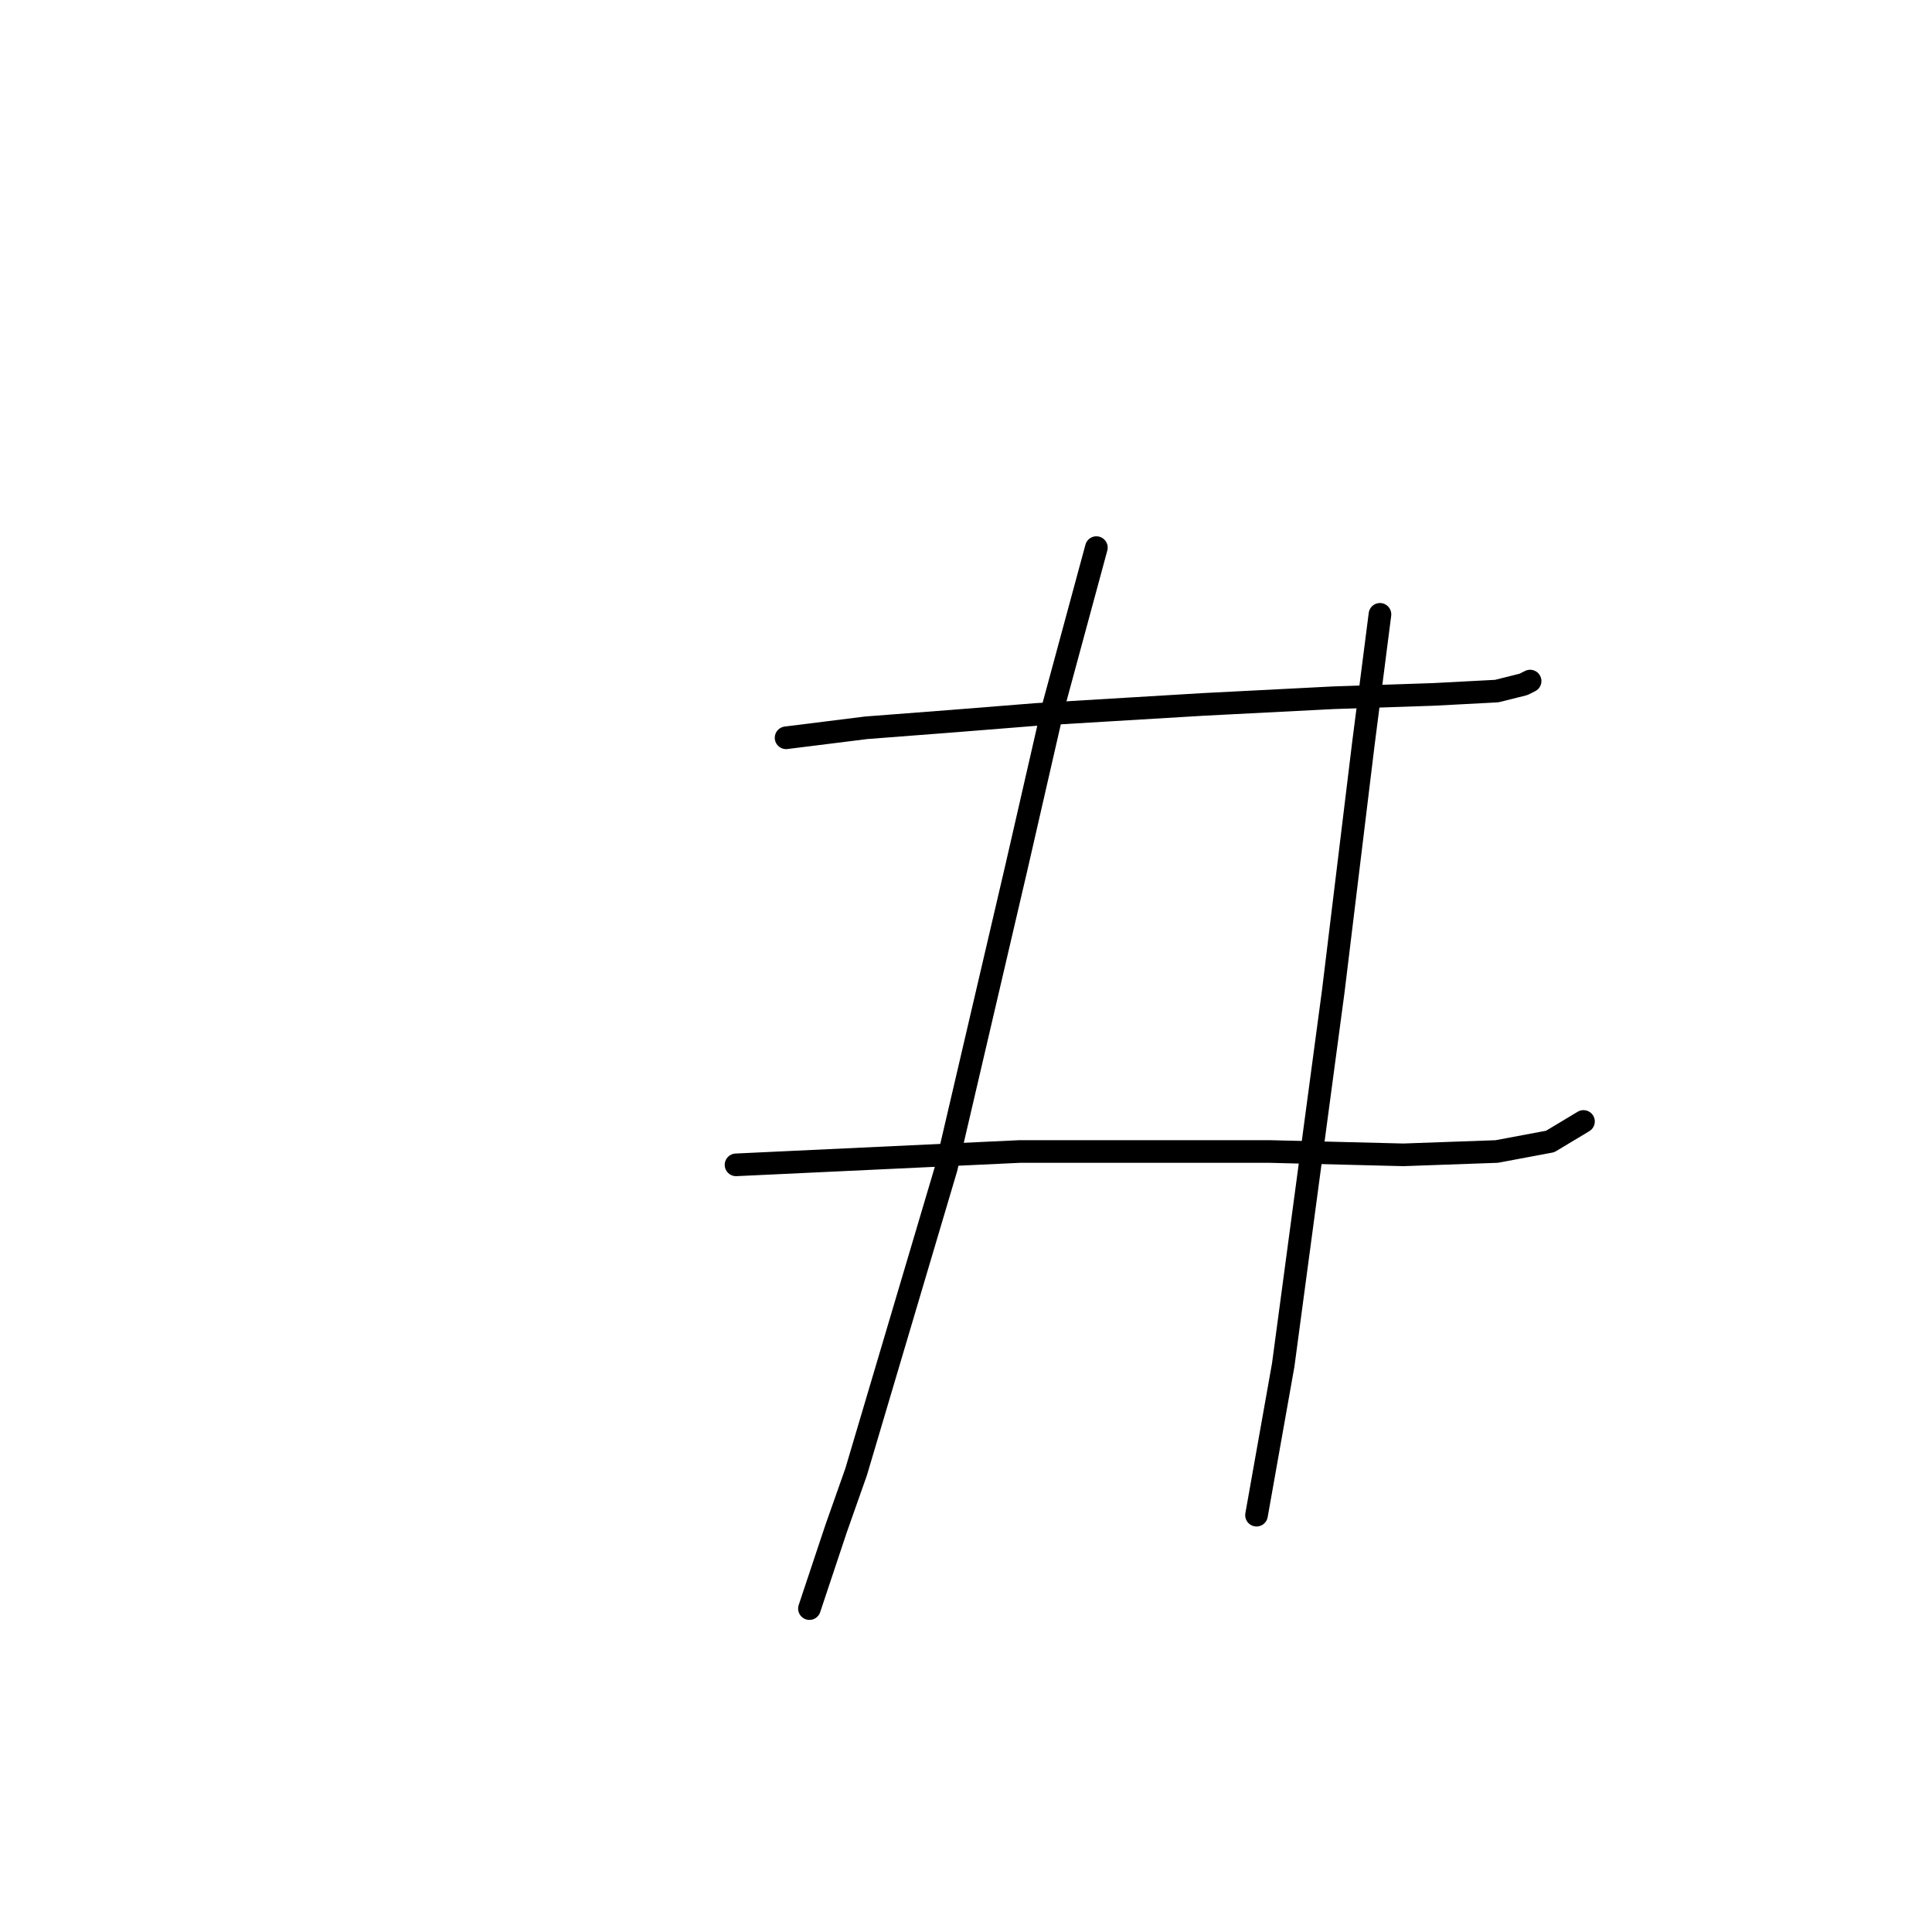<?xml version="1.0" standalone="no"?>
    <svg width="256" height="256" xmlns="http://www.w3.org/2000/svg" version="1.1">
    <polyline stroke="black" stroke-width="3" stroke-linecap="round" fill="transparent" stroke-linejoin="round" points="104.161 97.761 114.771 96.435 126.265 95.551 137.317 94.667 159.422 93.34 176.663 92.456 189.926 92.014 198.325 91.572 201.862 90.688 202.746 90.246 202.746 90.246 " />
        <polyline stroke="black" stroke-width="3" stroke-linecap="round" fill="transparent" stroke-linejoin="round" points="97.529 154.348 135.107 152.58 147.043 152.58 168.263 152.58 185.947 153.022 198.325 152.58 205.399 151.254 209.819 148.601 209.819 148.601 " />
        <polyline stroke="black" stroke-width="3" stroke-linecap="round" fill="transparent" stroke-linejoin="round" points="145.275 72.562 139.528 93.782 134.665 115.002 125.381 154.79 113.445 195.02 110.792 202.536 107.697 211.819 107.255 213.146 107.255 213.146 " />
        <polyline stroke="black" stroke-width="3" stroke-linecap="round" fill="transparent" stroke-linejoin="round" points="182.852 81.404 180.642 98.645 176.663 131.36 170.032 180.873 166.495 200.767 166.495 200.767 " />
        </svg>